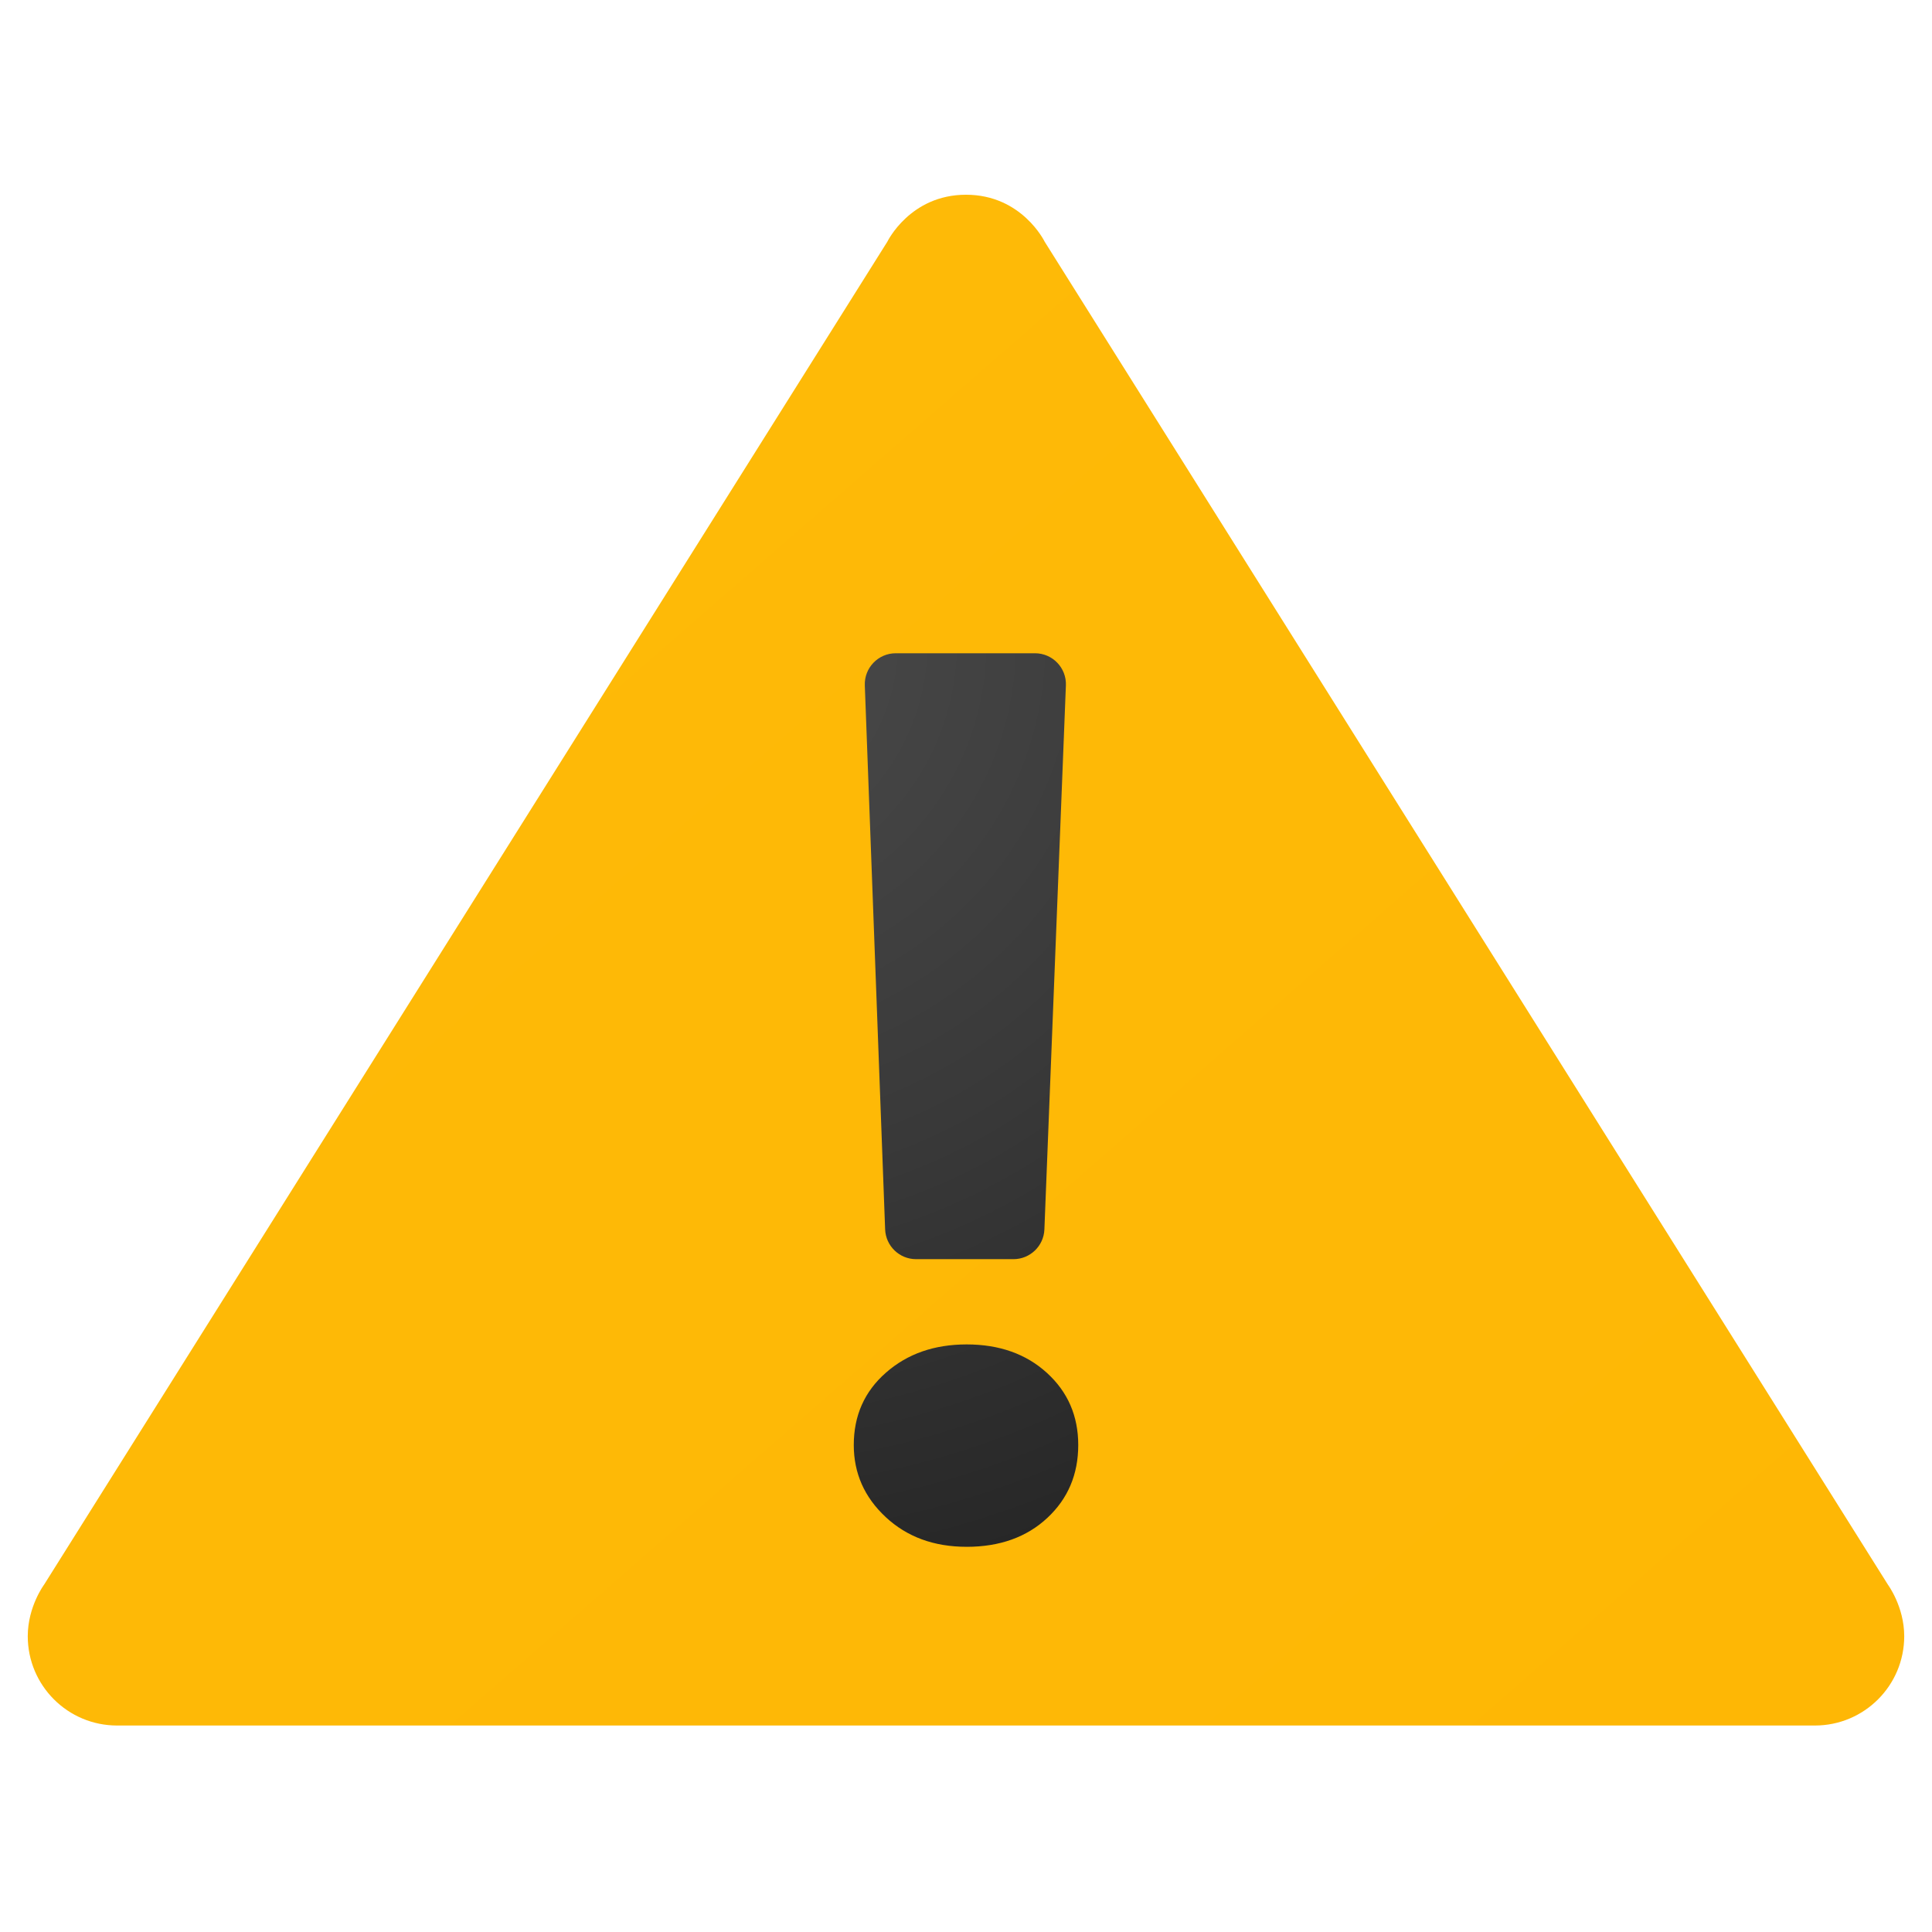 <svg version="1.1" xmlns="http://www.w3.org/2000/svg" xmlns:xlink="http://www.w3.org/1999/xlink" viewBox="0 0 172 172"><defs><linearGradient x1="-1106.358" y1="-1242.965" x2="132.246" y2="177.615" gradientUnits="userSpaceOnUse" id="color-1"><stop offset="0" stop-color="#ffda1c"></stop><stop offset="1" stop-color="#feb705"></stop></linearGradient><radialGradient cx="65.177" cy="60.132" r="80.134" gradientUnits="userSpaceOnUse" id="color-2"><stop offset="0" stop-color="#4b4b4b"></stop><stop offset="0.531" stop-color="#393939"></stop><stop offset="1" stop-color="#252525"></stop></radialGradient></defs><g transform="translate(-9.46,-9.46) scale(1.11,1.11)"><g fill="none" fill-rule="nonzero" stroke="none" stroke-width="1" stroke-linecap="butt" stroke-linejoin="miter" stroke-miterlimit="10" stroke-dasharray="" stroke-dashoffset="0" font-family="none" font-weight="none" font-size="none" text-anchor="none" style="mix-blend-mode: normal"><path d="M0,172v-172h172v172z" fill="none"></path><g><path d="M159.939,135.615l-67.632,-107.711c0,0 -1.82,-3.763 -6.307,-3.763c-4.486,0 -6.307,3.763 -6.307,3.763l-67.632,107.711c0,0 -1.312,1.759 -1.312,4.135c0,3.96 3.207,7.167 7.167,7.167h136.167c3.96,0 7.167,-3.207 7.167,-7.167c0,-2.376 -1.312,-4.135 -1.312,-4.135z" fill="url(#color-1)"></path><path d="M86.05,132.583c-2.623,0 -4.787,-0.795 -6.493,-2.386c-1.706,-1.591 -2.558,-3.515 -2.558,-5.78c0,-2.361 0.86,-4.296 2.584,-5.805c1.72,-1.509 3.877,-2.261 6.468,-2.261c2.623,0 4.773,0.763 6.443,2.286c1.673,1.526 2.508,3.451 2.508,5.78c0,2.361 -0.828,4.311 -2.483,5.852c-1.655,1.541 -3.813,2.315 -6.468,2.315zM94.012,63.5l-1.724,43.627c-0.054,1.333 -1.15,2.386 -2.483,2.386h-7.808c-1.337,0 -2.433,-1.057 -2.483,-2.394l-1.63,-43.623c-0.054,-1.408 1.075,-2.58 2.483,-2.58h11.166c1.408,0 2.537,1.172 2.48,2.584z" fill="url(#color-2)"></path></g></g></g></svg>